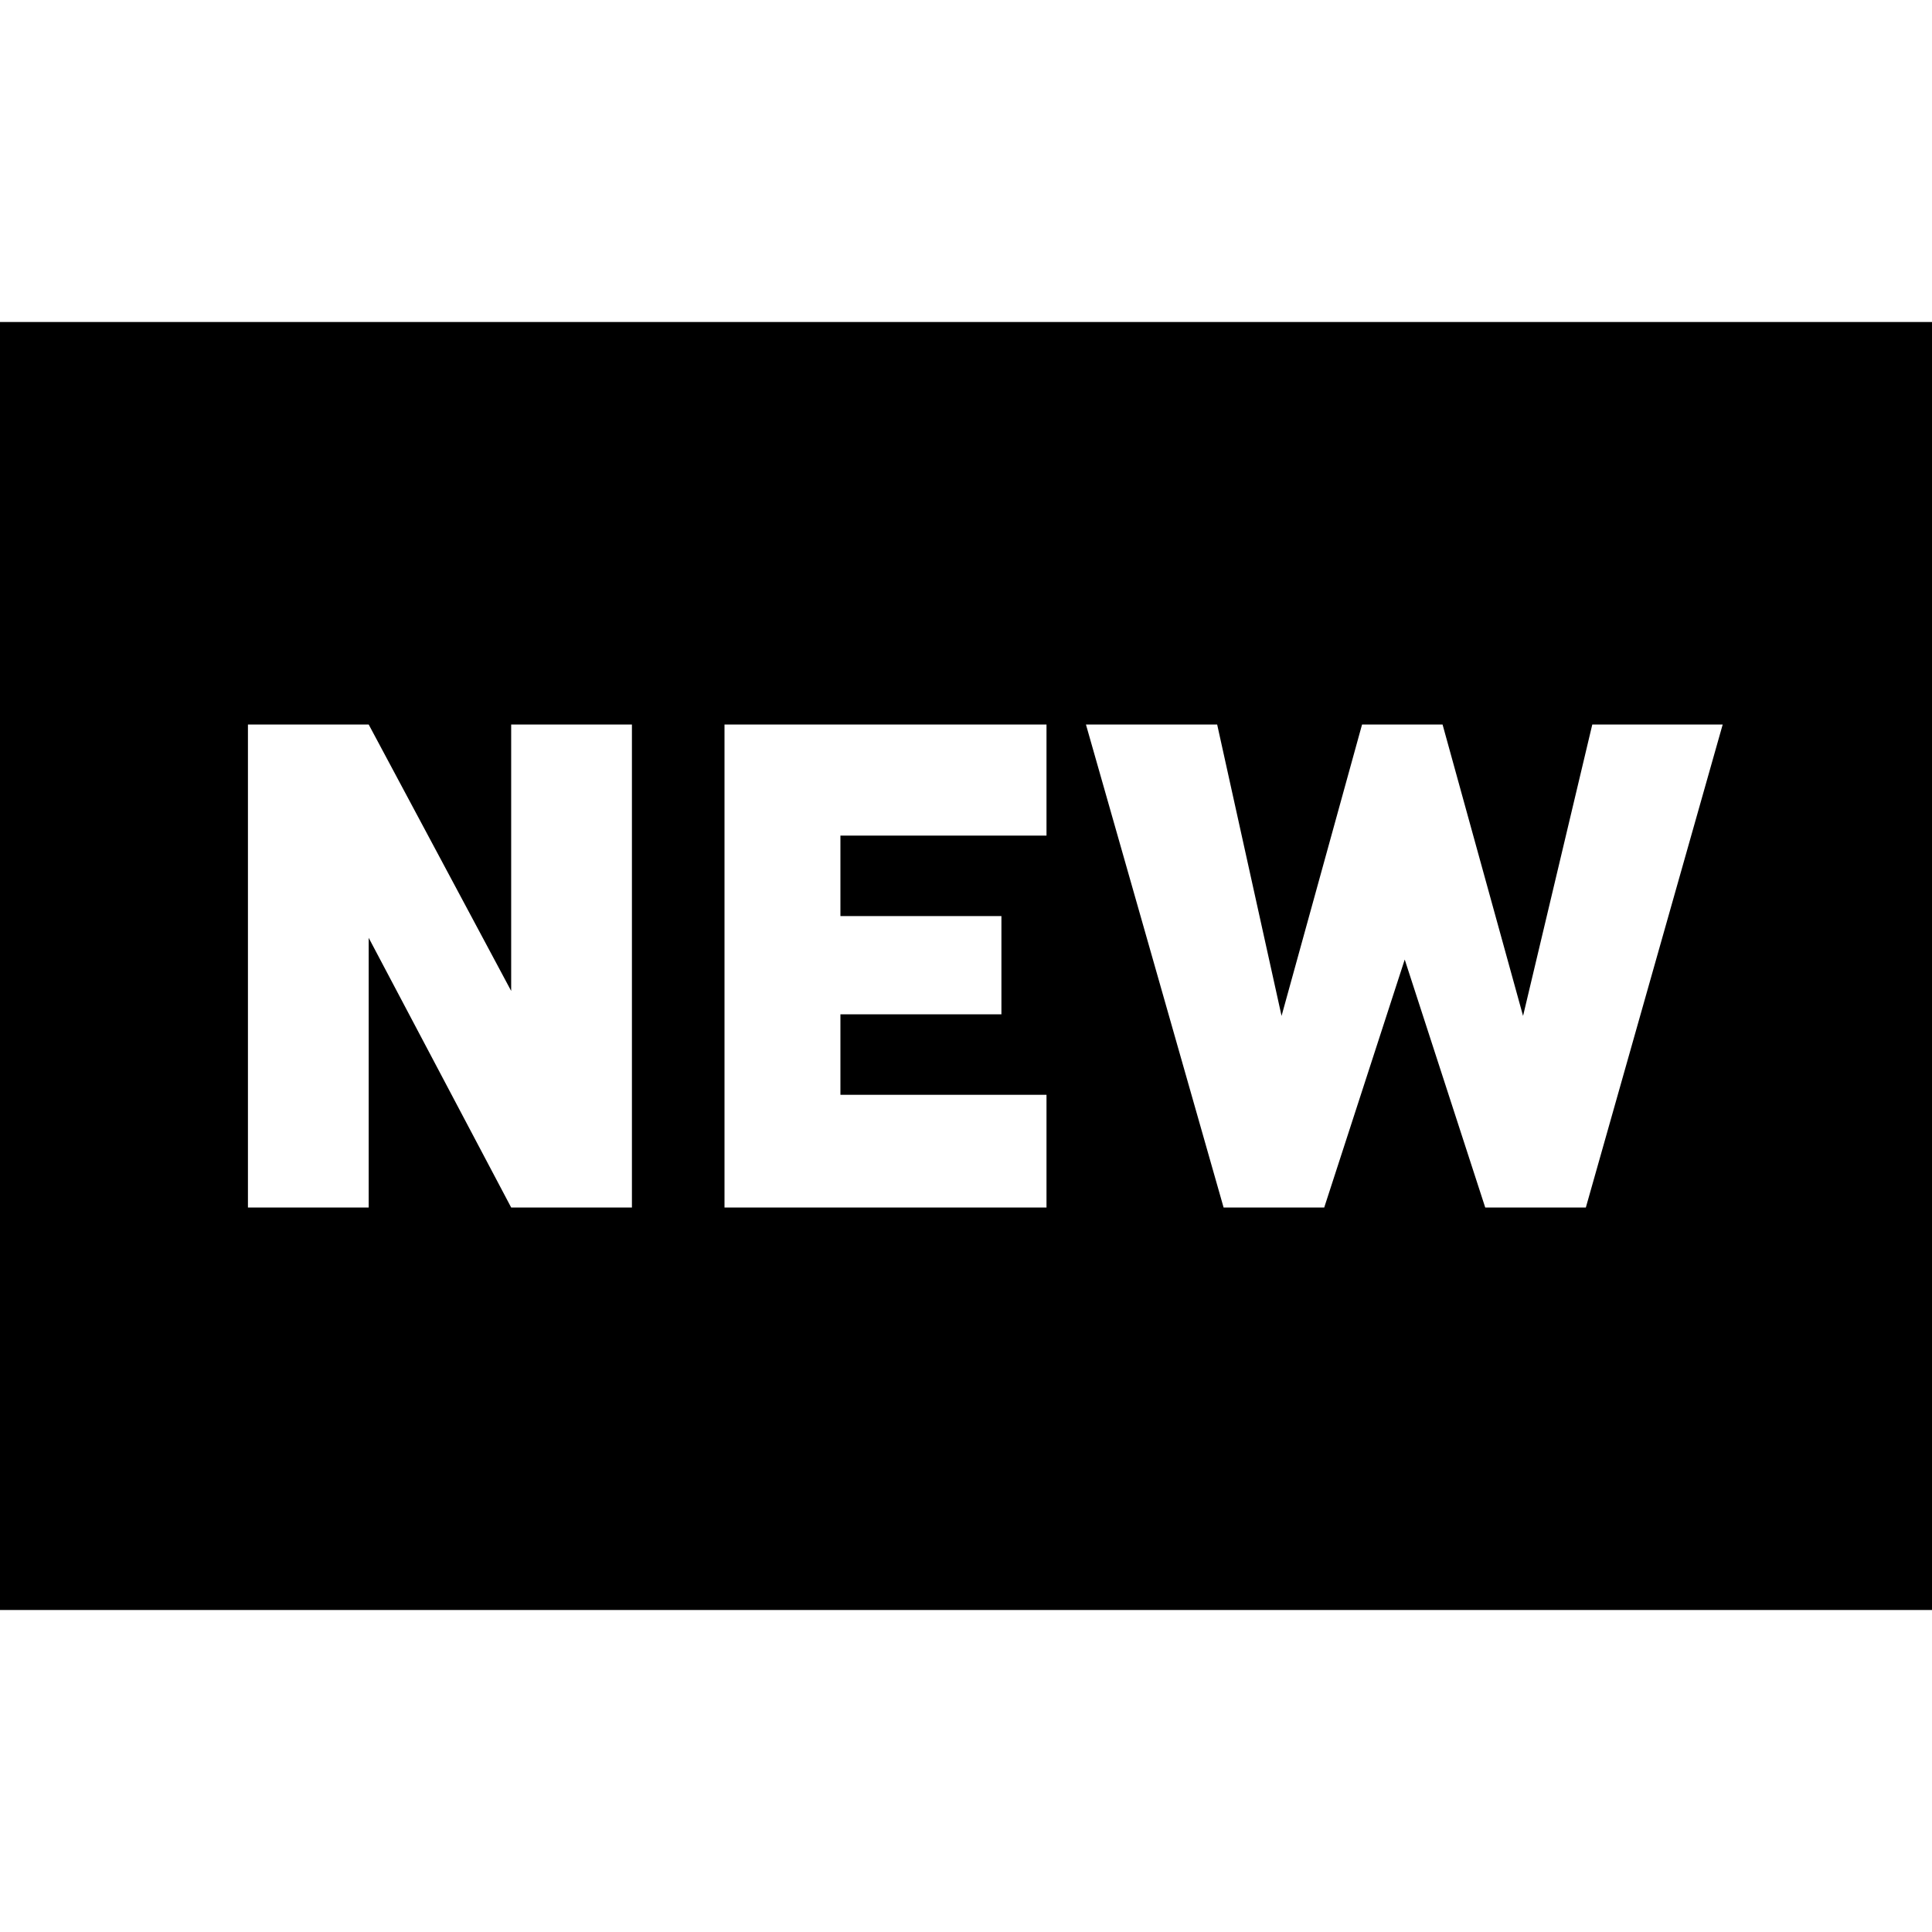 <svg id="Layer_1" data-name="Layer 1" xmlns="http://www.w3.org/2000/svg" viewBox="0 0 24 24"><title>iconoteka_new_b_f</title><path d="M0,4V20H24V4ZM7.85,15H6.35L4.58,11.65V15H3.08V9h1.5l1.77,3.31V9h1.5ZM13,10.38H10.44v1h2V12.6h-2v1H13V15h-4V9h4ZM19.7,15H18.45l-1-3.08-1,3.08H15.2L13.49,9h1.63l.8,3.62,1-3.62h1l1,3.62L19.78,9H21.4Z"/></svg>
